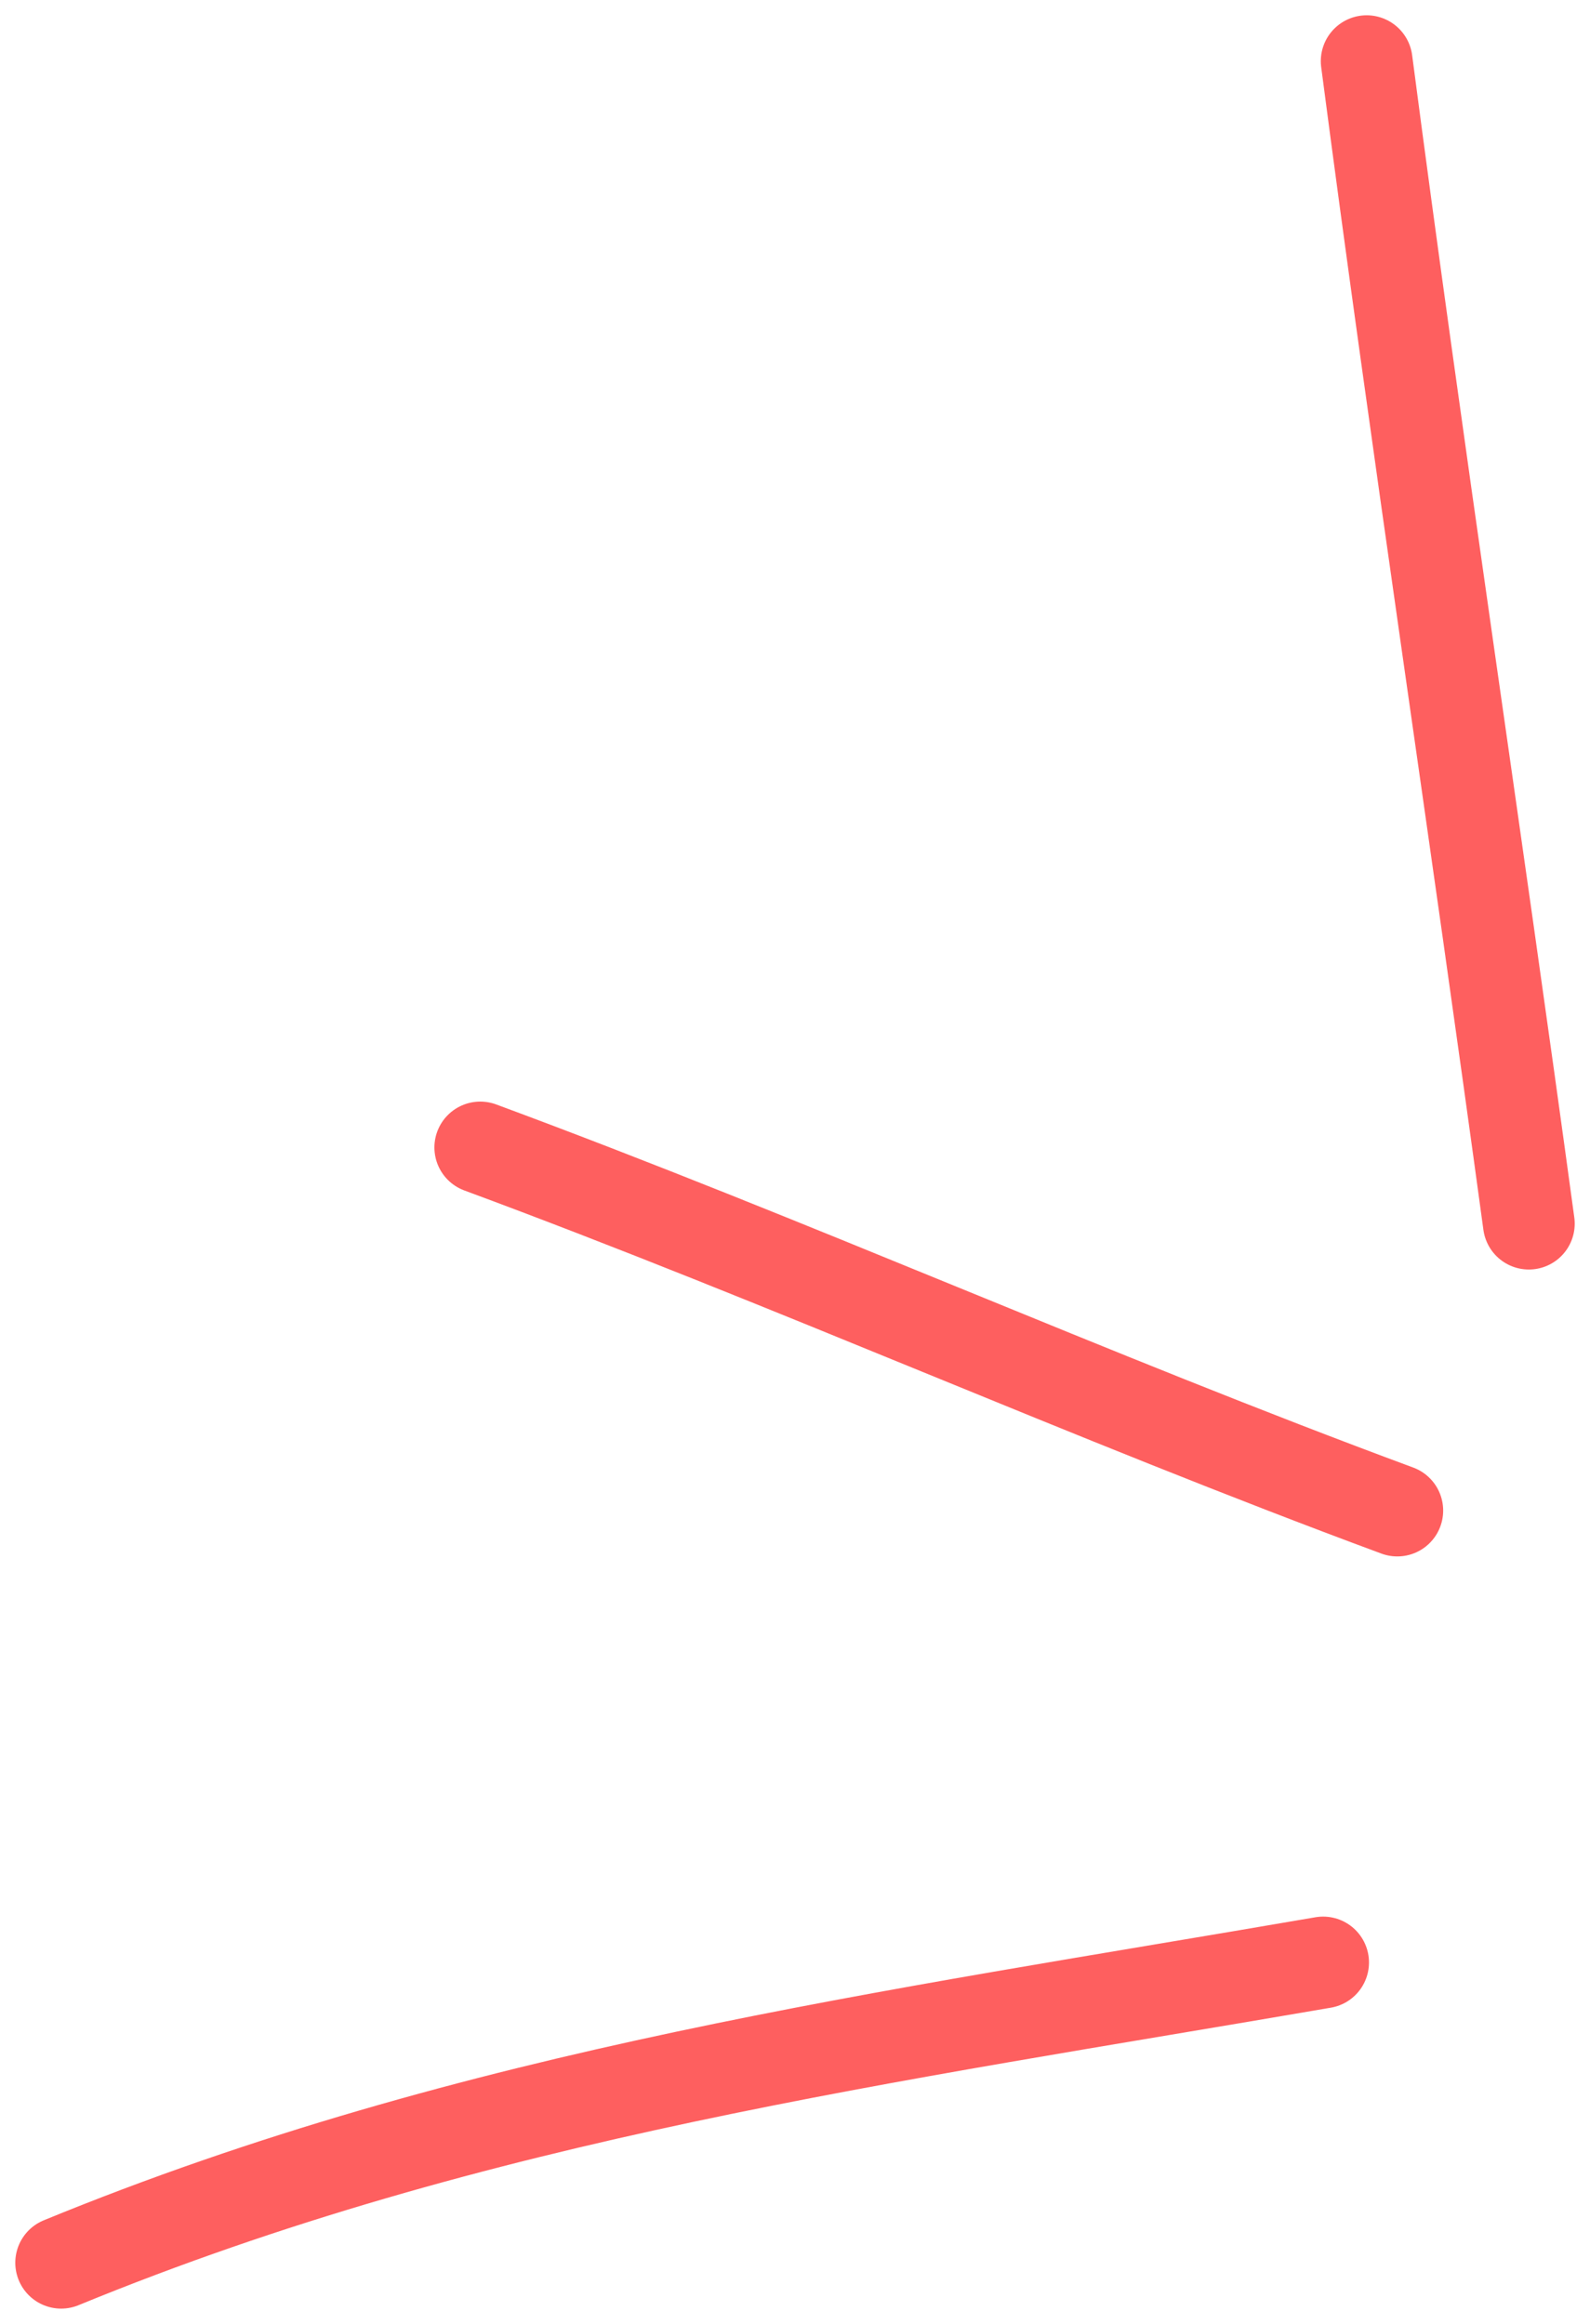 <svg width="52" height="76" viewBox="0 0 52 76" fill="none" xmlns="http://www.w3.org/2000/svg">
<path d="M45.698 49.401C35.654 45.686 25.795 41.257 15.707 37.526M50 40.018C48.278 27.355 46.343 14.611 44.696 2M43.272 64.18C29.047 66.631 15.573 68.428 2 74" stroke="#FE5F5F" stroke-width="3" stroke-linecap="round"/>
</svg>
